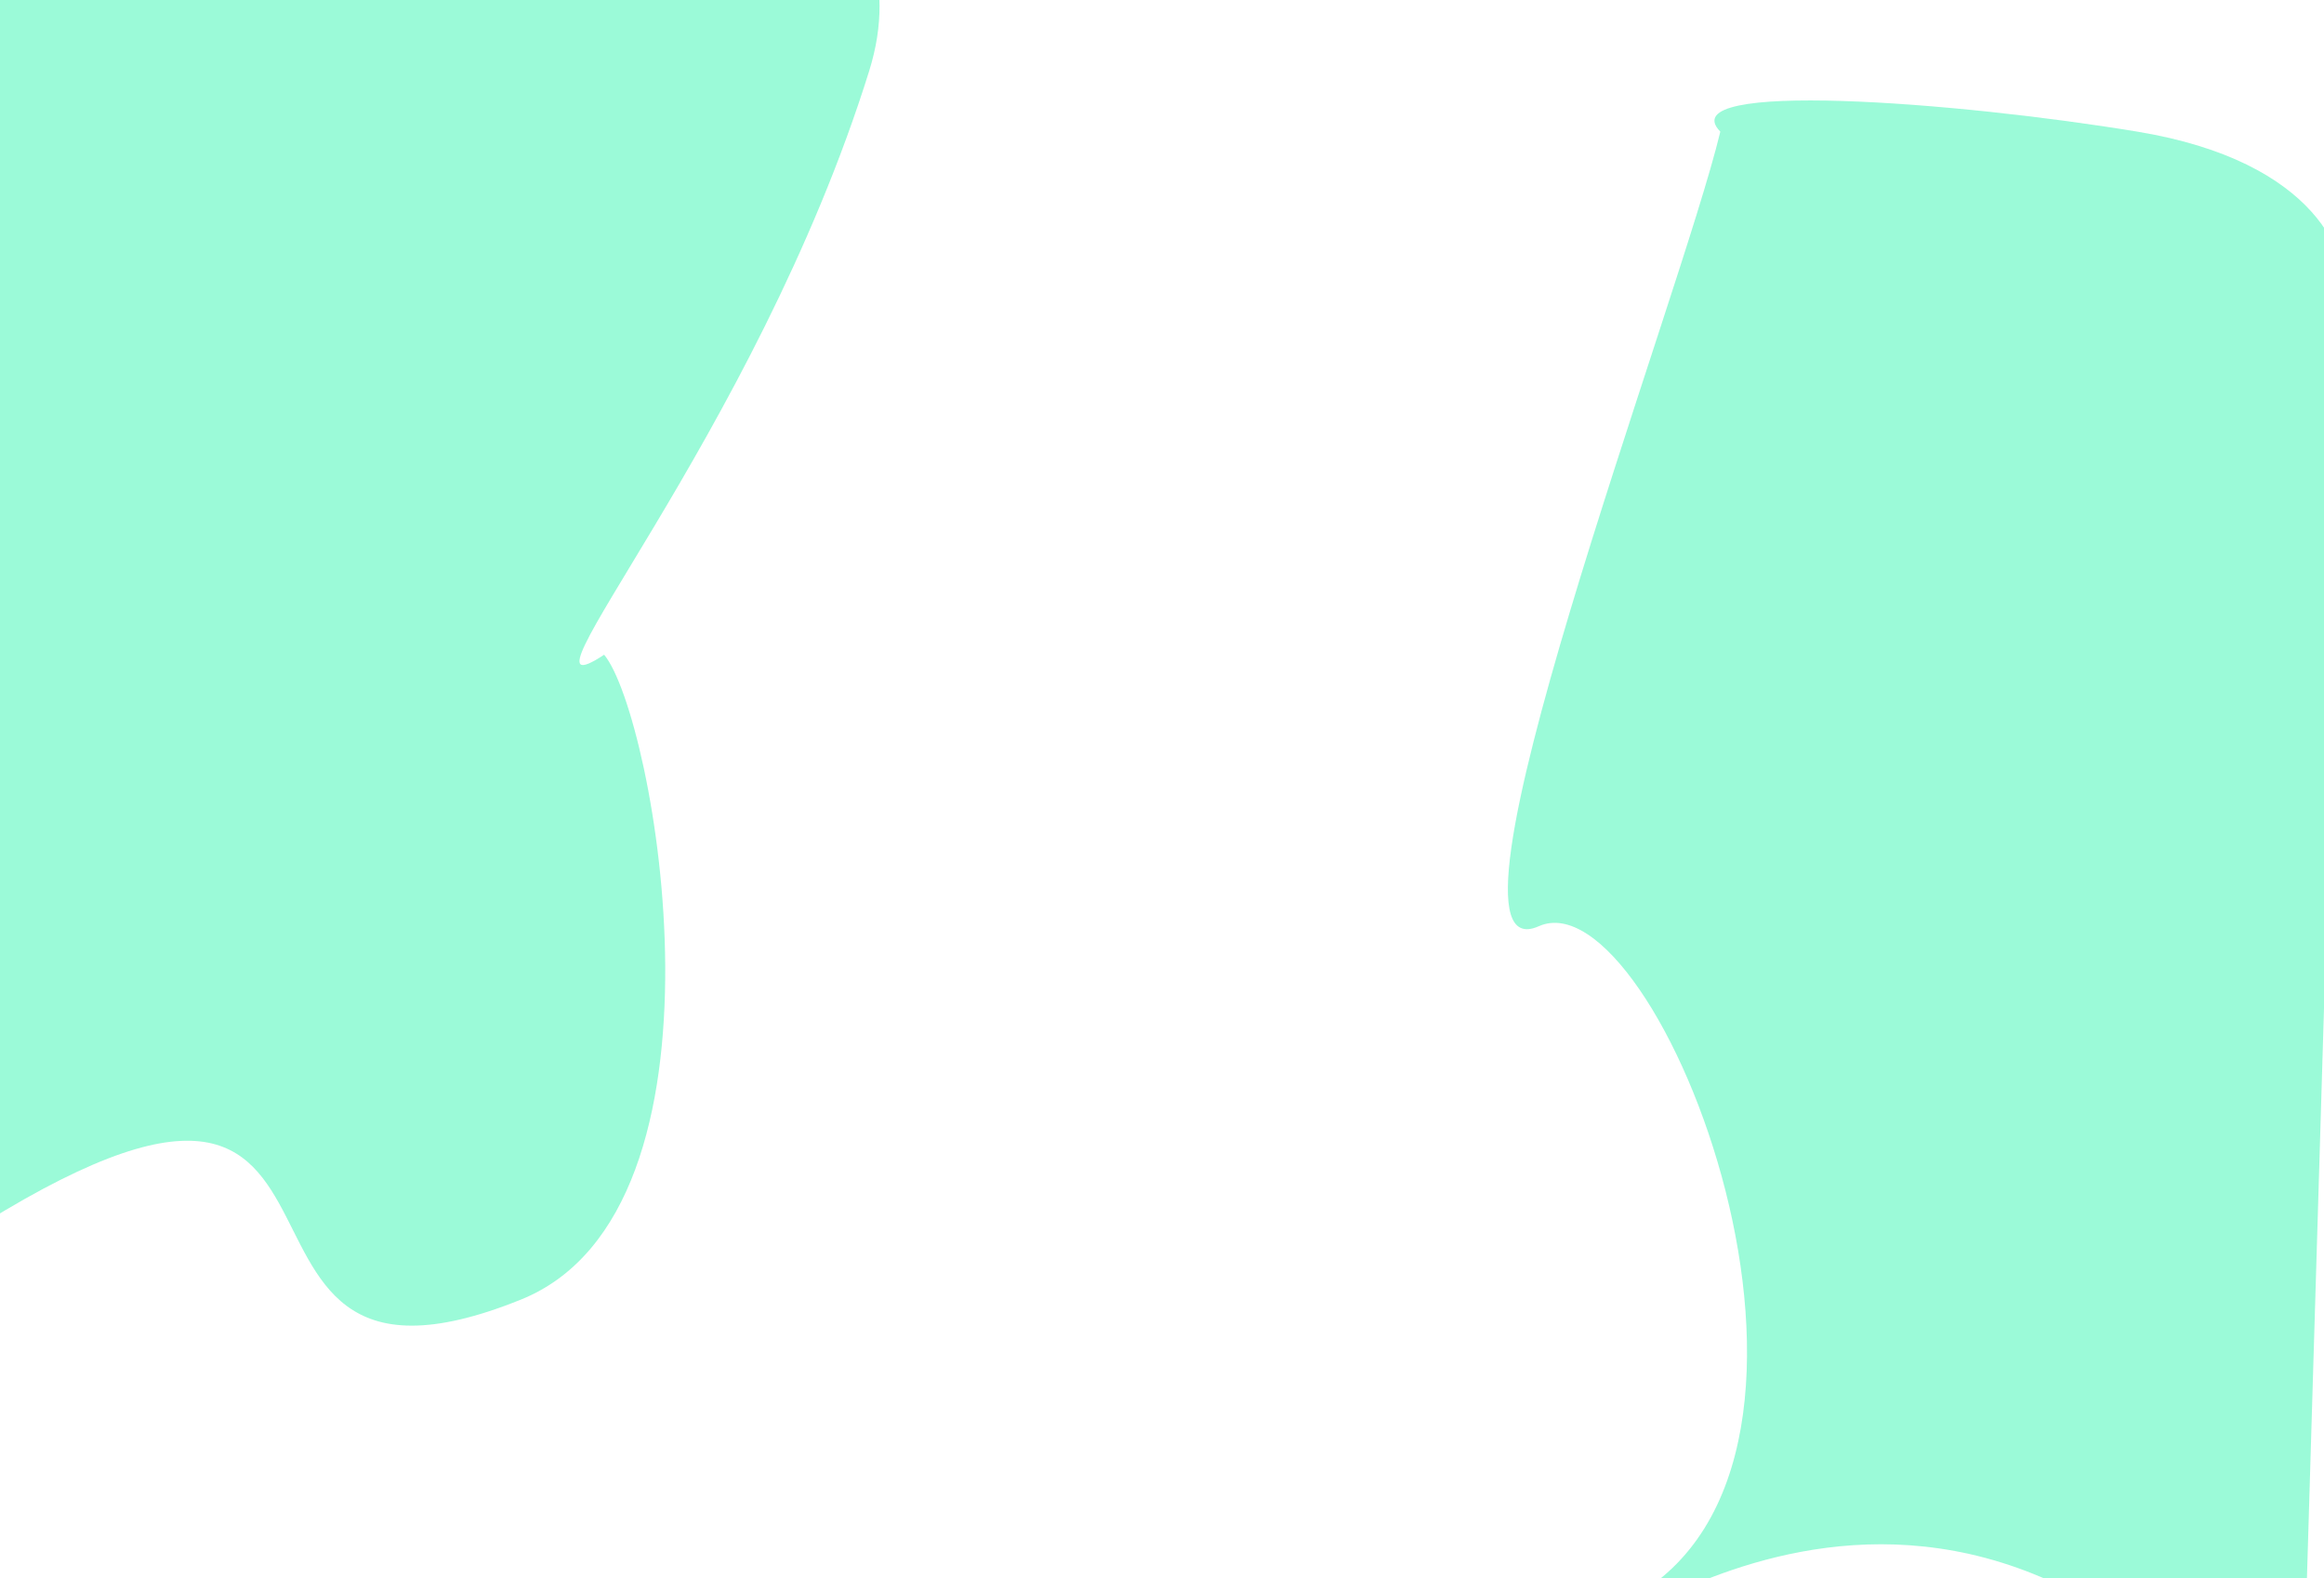 <svg width="1280" height="869" viewBox="0 0 1280 869" fill="none" xmlns="http://www.w3.org/2000/svg">
<g filter="url(#filter0_f_5_19)">
<path d="M897.5 880.5C854.026 937.663 1069.78 716.515 1266.9 992.5L1291.65 166.254C1294.92 141.852 1276.6 88.934 1177.21 72.488C1077.82 56.041 919.663 43.906 947.5 72.488C925.677 164.081 781.928 539.283 847.5 510C913.072 480.717 1039.5 804 897.5 880.5Z" fill="#07F49E" fill-opacity="0.4"/>
<path d="M287 715.532C85.955 796.763 243.743 498.447 -47 698.516L-27 -215C67.165 -210.32 541.43 -161.971 478.745 39C416.06 239.971 275.009 398.608 332.745 360.5C360.582 393.928 409.871 665.887 287 715.532Z" fill="#07F49E" fill-opacity="0.4"/>
</g>
<defs>
<filter id="filter0_f_5_19" x="-247" y="-415" width="1739" height="1607.5" filterUnits="userSpaceOnUse" color-interpolation-filters="sRGB">
<feFlood flood-opacity="0" result="BackgroundImageFix"/>
<feBlend mode="normal" in="SourceGraphic" in2="BackgroundImageFix" result="shape"/>
<feGaussianBlur stdDeviation="100" result="effect1_foregroundBlur_5_19"/>
</filter>
</defs>
</svg>
